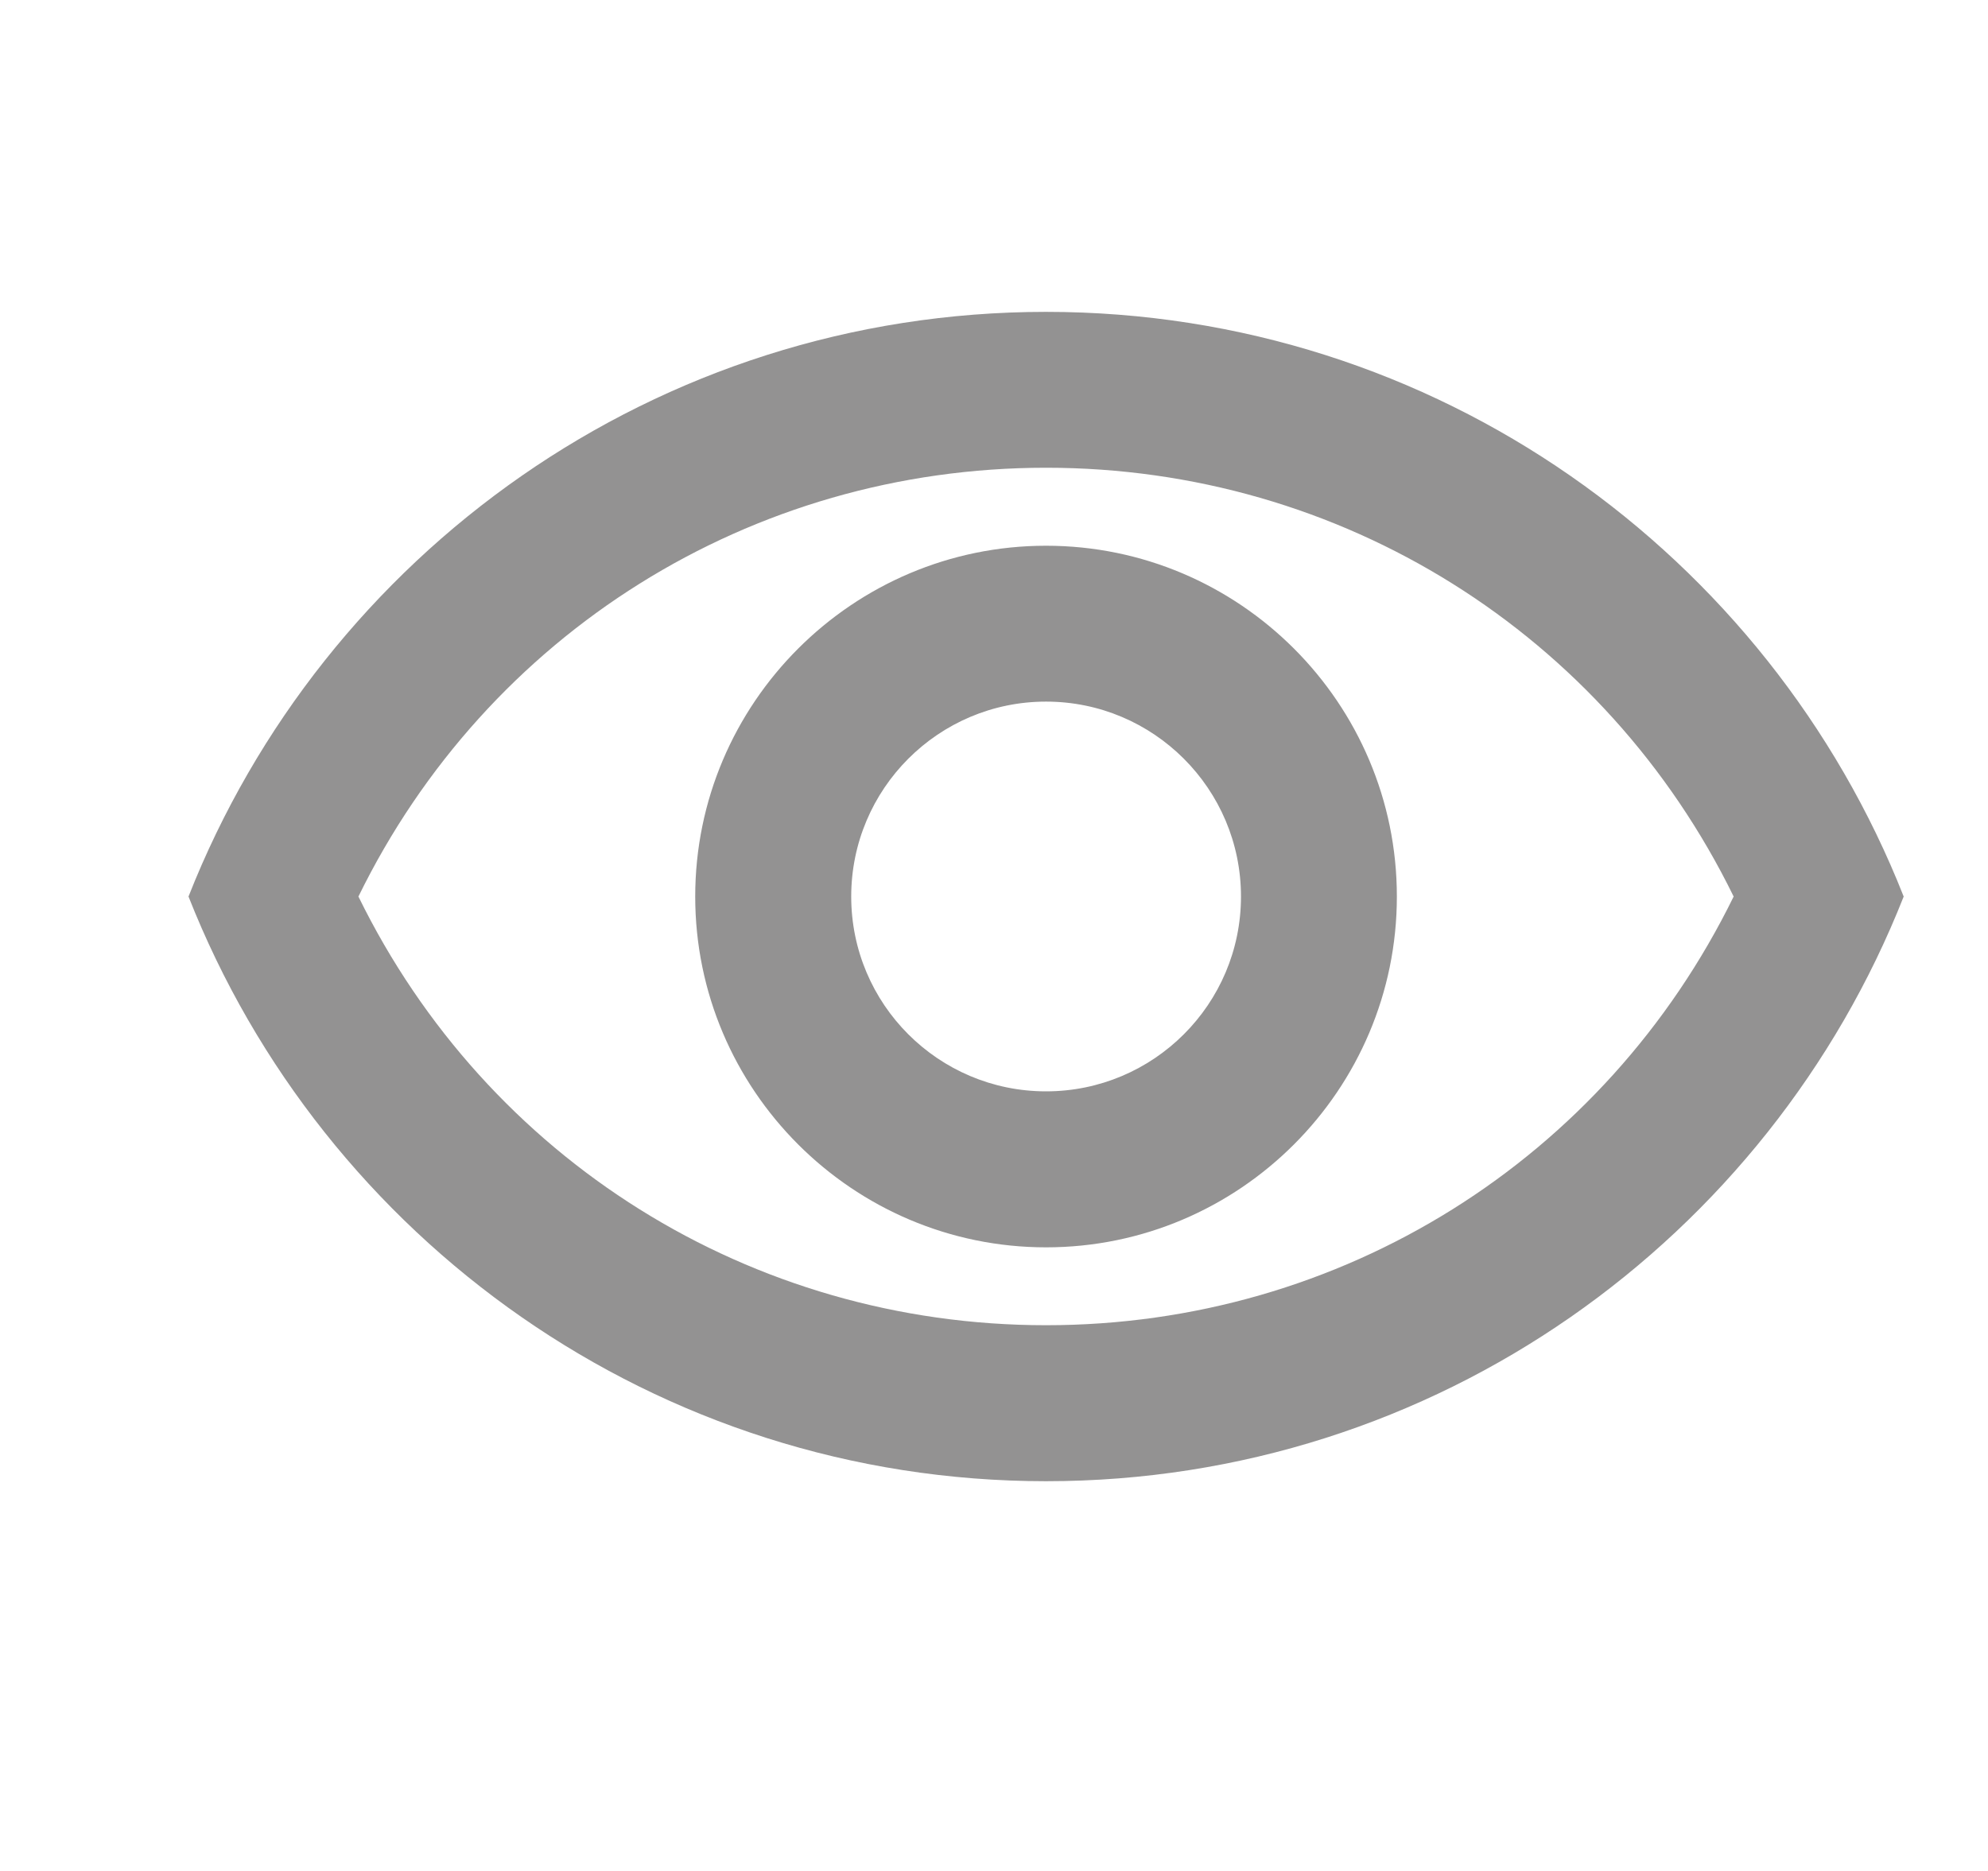 <svg width="17" height="16" viewBox="0 0 17 16" fill="none" xmlns="http://www.w3.org/2000/svg">
<g clip-path="url(#clip0_87_9371)">
<path d="M8.945 4C11.472 4 13.725 5.42 14.825 7.667C13.725 9.913 11.472 11.333 8.945 11.333C6.419 11.333 4.165 9.913 3.065 7.667C4.165 5.42 6.419 4 8.945 4ZM8.945 2.667C5.612 2.667 2.765 4.74 1.612 7.667C2.765 10.593 5.612 12.667 8.945 12.667C12.279 12.667 15.125 10.593 16.279 7.667C15.125 4.74 12.279 2.667 8.945 2.667ZM8.945 6C9.865 6 10.612 6.747 10.612 7.667C10.612 8.587 9.865 9.333 8.945 9.333C8.025 9.333 7.279 8.587 7.279 7.667C7.279 6.747 8.025 6 8.945 6ZM8.945 4.667C7.292 4.667 5.945 6.013 5.945 7.667C5.945 9.32 7.292 10.667 8.945 10.667C10.599 10.667 11.945 9.32 11.945 7.667C11.945 6.013 10.599 4.667 8.945 4.667Z" fill="#939292"/>
</g>
<defs>
<clipPath id="clip0_87_9371">
<rect width="16" height="16" fill="white" transform="translate(0.945)"/>
</clipPath>
</defs>
</svg>
